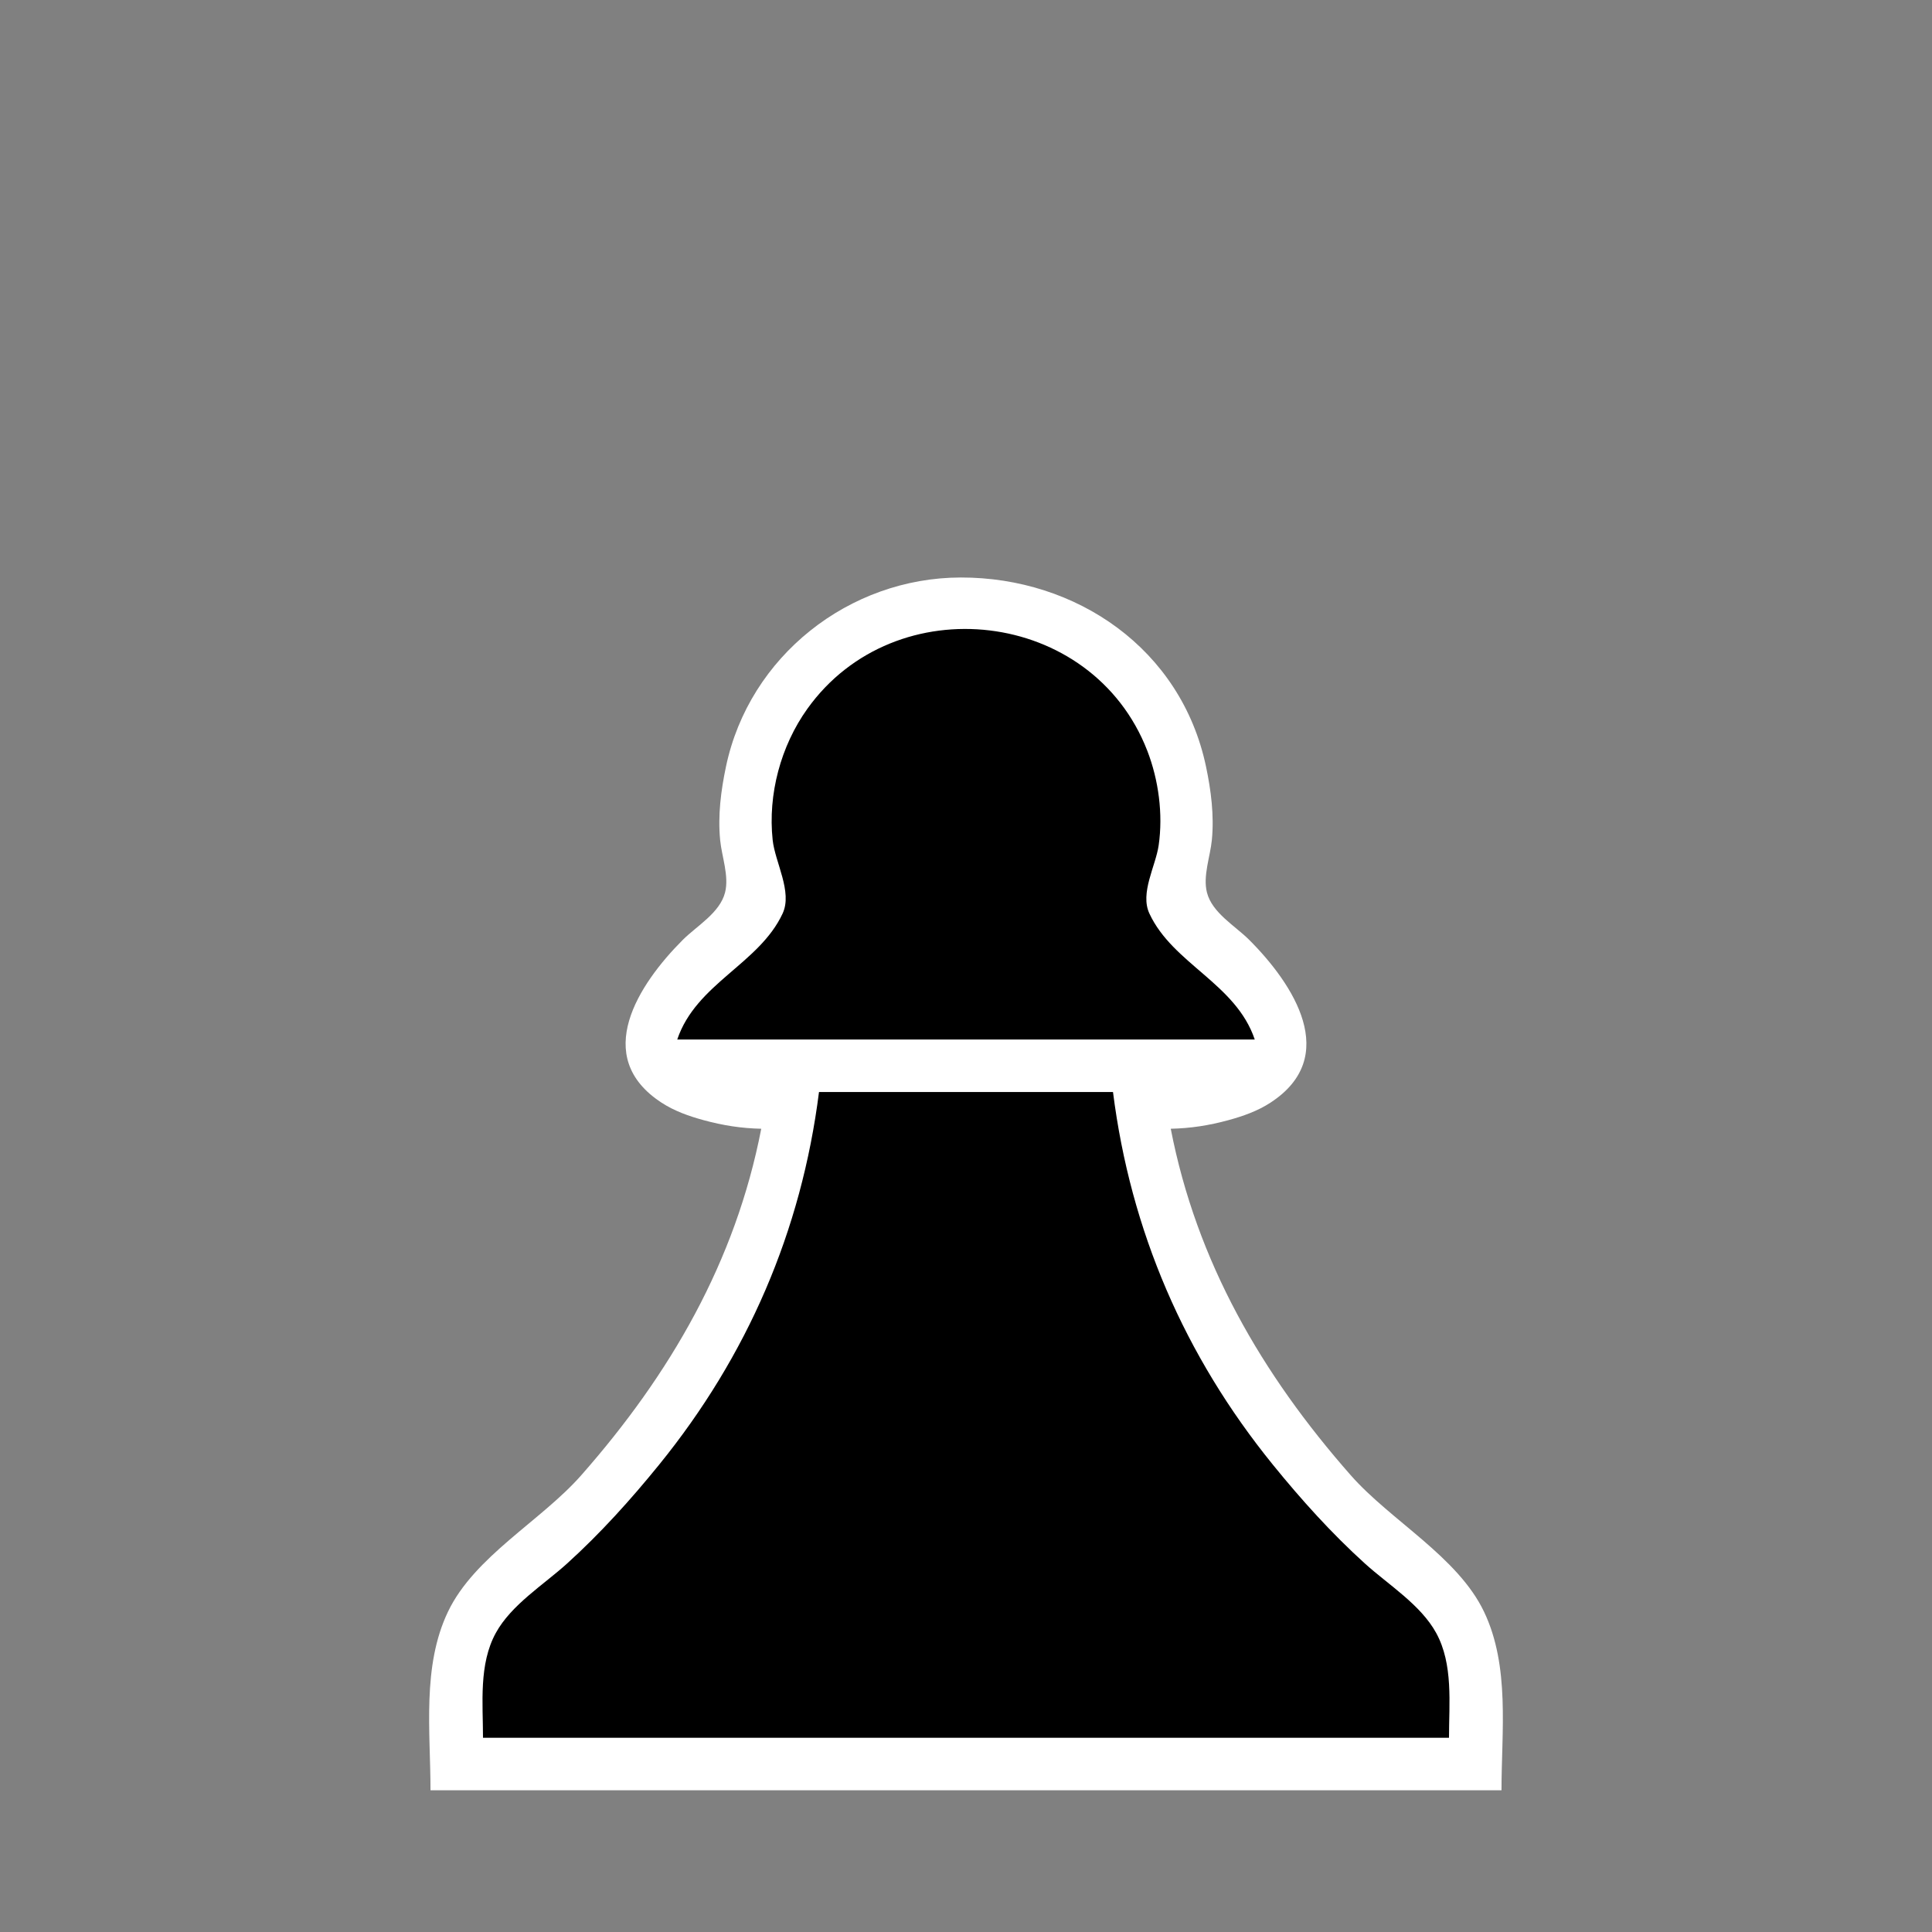 <svg width="1024" height="1024" viewBox="0 0 1024 1024" fill="none" xmlns="http://www.w3.org/2000/svg">
<rect x="0" y="0" width="1024" height="1024" fill="#808080" stroke="none"/>
<path d="M403.478 598.26C389.807 668.752 355.23 728.35 308.076 781.912C286.764 806.118 251.461 824.895 237.434 854.26C223.601 883.216 228.173 917.712 228.173 948.869H795.825C795.825 917.712 800.397 883.216 786.565 854.26C772.607 825.043 737.174 806.049 715.923 781.912C668.769 728.35 634.192 668.752 620.521 598.26C631.084 598.04 640.923 596.485 651.13 593.694C658.924 591.562 666.562 588.872 673.377 584.43C710.739 560.08 685.551 521.616 662.152 498.195C654.689 490.729 642.426 483.845 639.693 473.001C637.492 464.272 641.466 453.96 642.309 445.217C643.569 432.158 641.897 419.043 639.204 406.26C626.067 343.938 570.518 305.992 509.217 306.086C450.145 306.178 397.142 347.683 384.795 406.26C382.102 419.043 380.429 432.158 381.69 445.217C382.533 453.96 386.507 464.272 384.305 473.001C381.573 483.845 369.31 490.729 361.847 498.195C338.448 521.616 313.26 560.08 350.622 584.43C357.437 588.872 365.075 591.562 372.869 593.694C383.076 596.485 392.915 598.04 403.478 598.26Z" fill="white" style="fill:white;fill-opacity:1;"/>
<path d="M358.956 550.956H665.043C655.02 521.235 621.634 510.945 609.193 484.174C604.12 473.26 612.521 459.108 614.121 448C616.494 431.516 614.096 413.418 608.088 397.913C578.915 322.604 474.531 310.584 427.934 375.652C413.801 395.386 406.936 421.028 409.527 445.217C410.796 457.088 420.142 472.69 414.805 484.174C402.364 510.945 368.979 521.235 358.956 550.956ZM434.086 578.783C424.773 652.41 396.193 718.592 349.328 776.348C334.31 794.855 318.21 812.741 300.521 828.744C288.088 839.994 271.009 850.529 262.794 865.5C253.676 882.126 255.999 902.812 255.999 921.043H767.999C767.999 902.812 770.323 882.126 761.204 865.5C752.993 850.529 735.91 839.994 723.477 828.744C705.788 812.741 689.688 794.855 674.67 776.348C627.806 718.592 599.226 652.41 589.912 578.783H434.086Z" fill="black" style="fill:black;fill-opacity:1;"/>
</svg>
